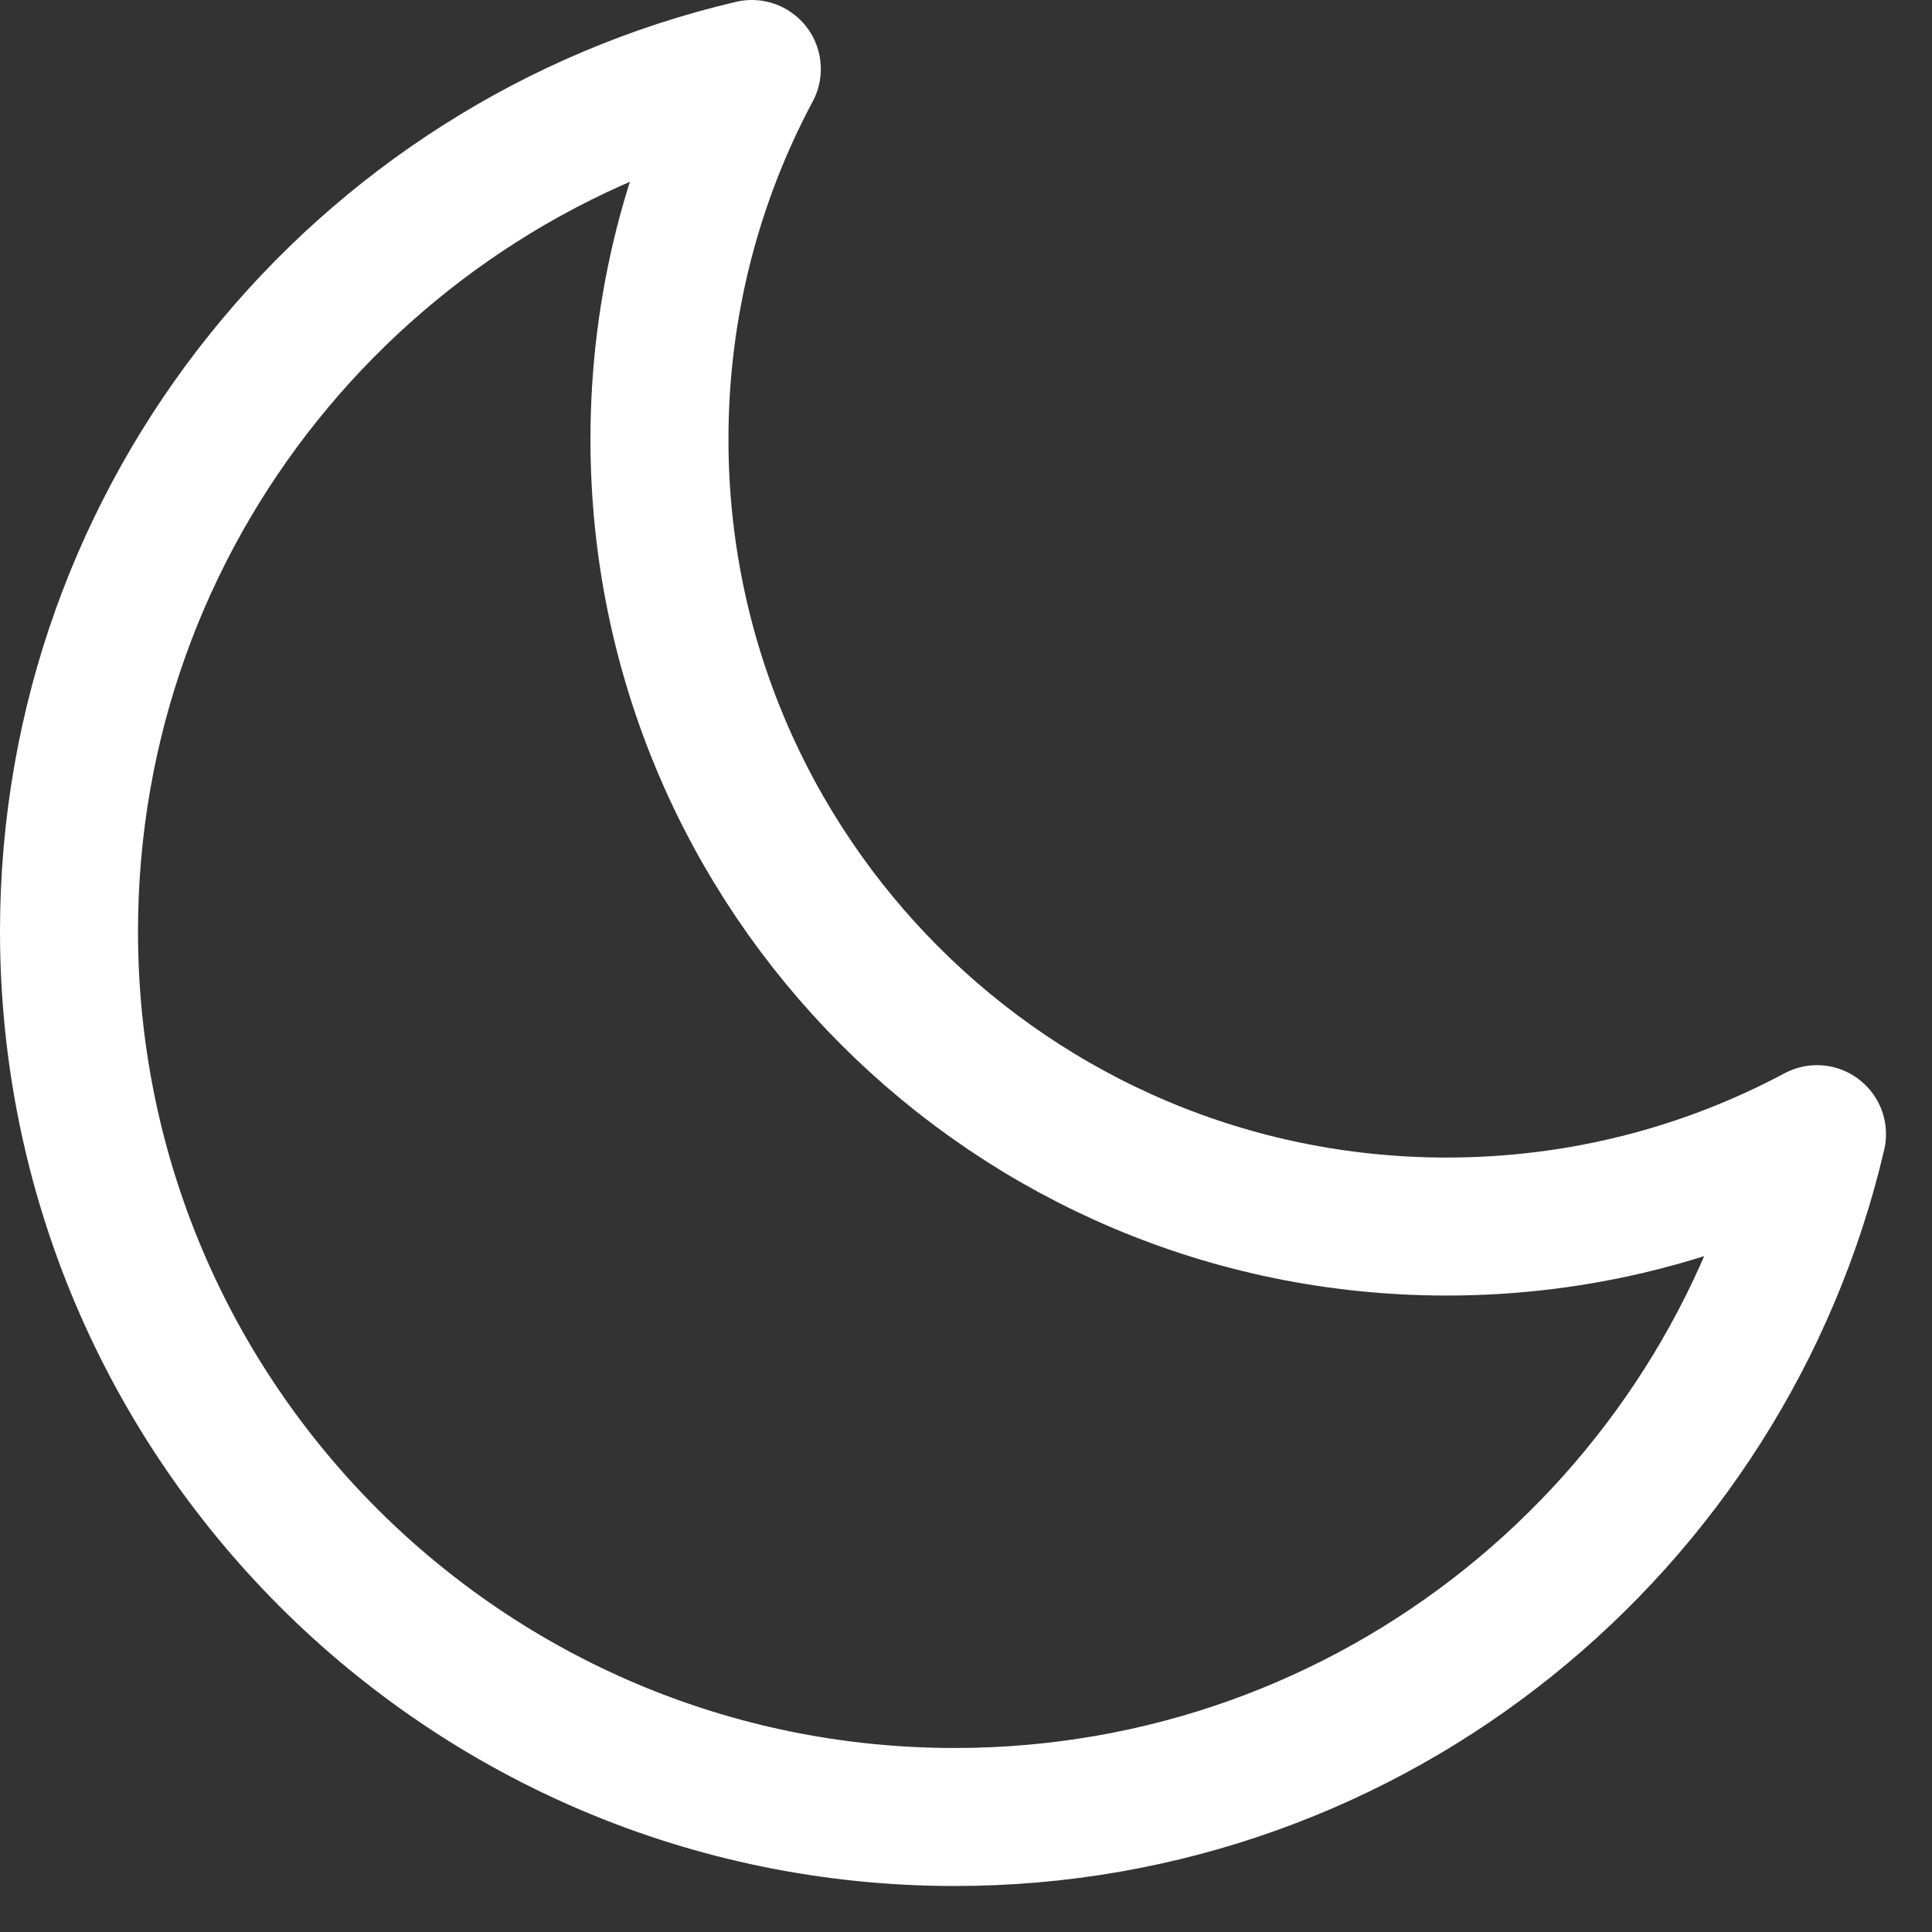 <svg width="21" height="21" viewBox="0 0 21 21" fill="none" xmlns="http://www.w3.org/2000/svg">
<rect x="0" y="0" width="21" height="21" fill="#333333" stroke="none"/>
<path d="M19.75 12.328C18.55 12.969 17.18 13.332 15.725 13.332C10.999 13.332 7.168 9.501 7.168 4.775C7.168 3.32 7.531 1.95 8.172 0.75C3.918 1.747 0.75 5.565 0.75 10.123C0.75 15.44 5.06 19.75 10.377 19.75C14.935 19.75 18.753 16.582 19.75 12.328Z" stroke="white" stroke-width="1.5" stroke-linecap="round" stroke-linejoin="round"/>
</svg>
